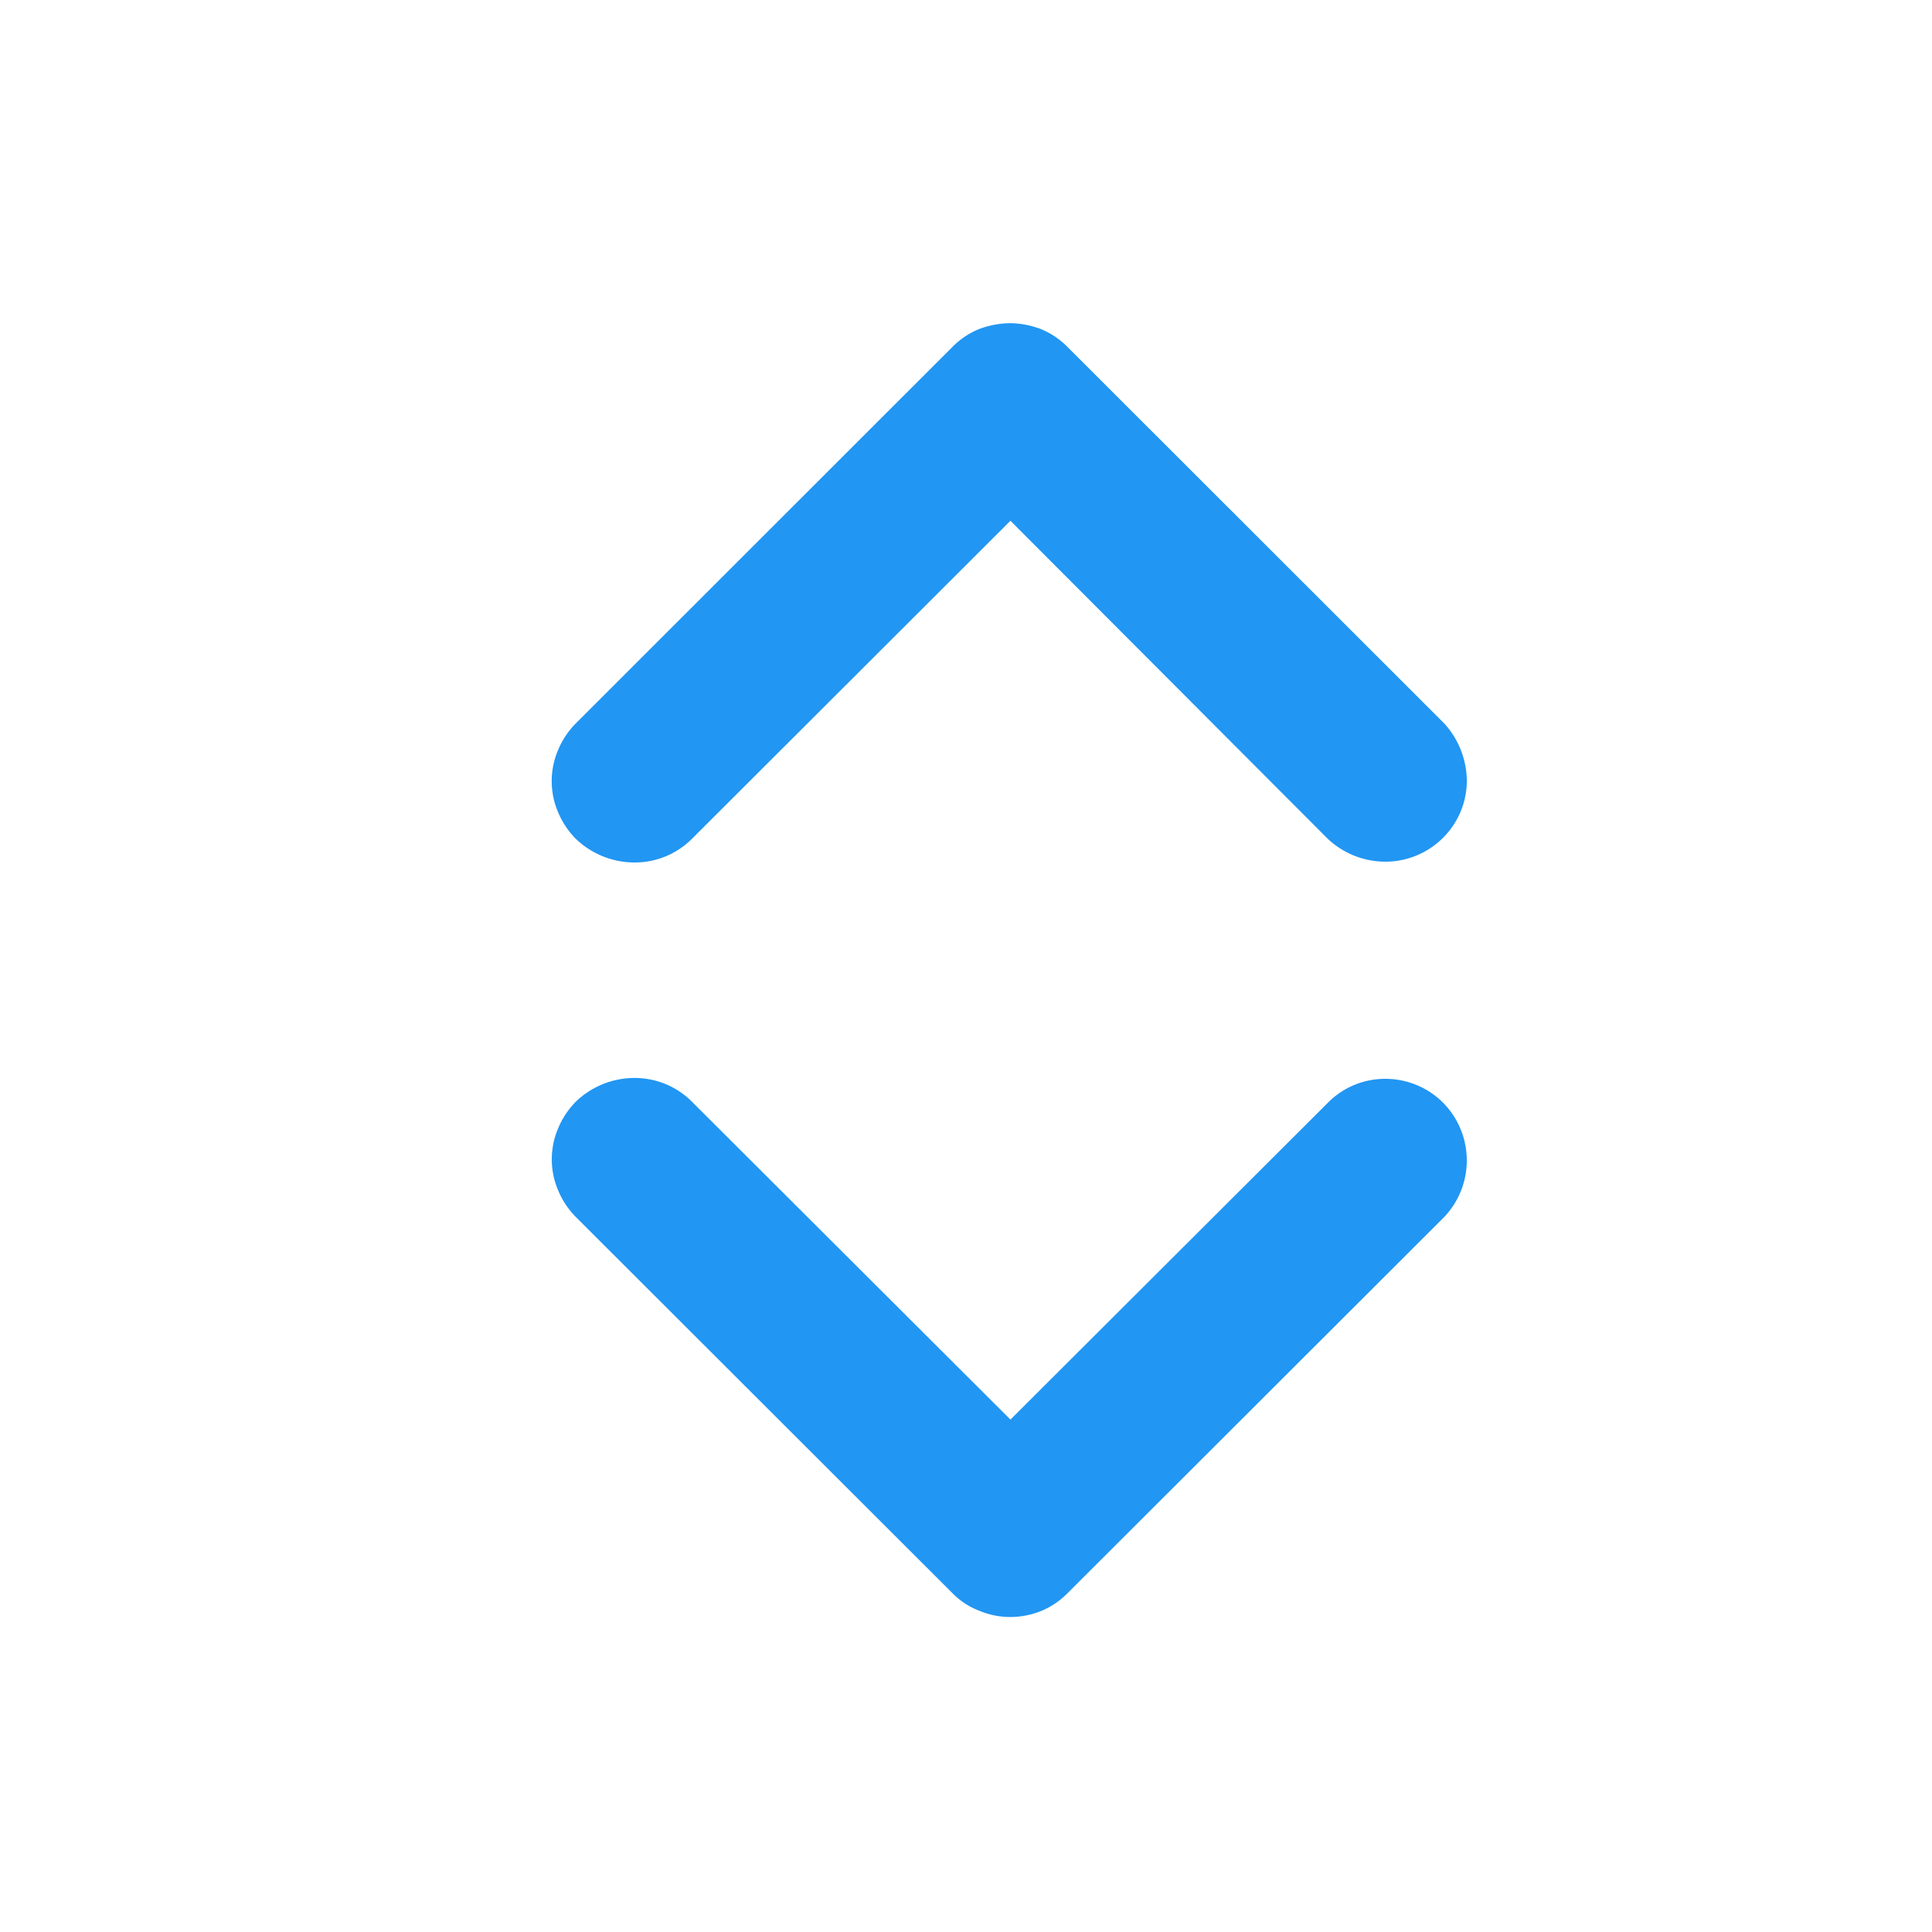 <svg id="Sort_by" data-name="Sort by" xmlns="http://www.w3.org/2000/svg" width="22" height="22" viewBox="0 0 22 22">
  <rect id="Rectangle_59" data-name="Rectangle 59" width="22" height="22" fill="none"/>
  <path id="Path_169" data-name="Path 169" d="M1336.593,125.285l3.628,3.621,3.628-3.621a.914.914,0,0,1,.65-.259.927.927,0,0,1,.65.273.936.936,0,0,1,.012,1.3l-4.29,4.284a.909.909,0,0,1-.294.2.944.944,0,0,1-.355.071.9.9,0,0,1-.355-.071.843.843,0,0,1-.306-.2l-4.289-4.284a.951.951,0,0,1-.2-.3.9.9,0,0,1,0-.713.951.951,0,0,1,.2-.3.964.964,0,0,1,.662-.27A.92.92,0,0,1,1336.593,125.285Z" transform="translate(-1328.715 -112.741)" fill="#2196f3"/>
  <path id="Path_170" data-name="Path 170" d="M1336.593,123.876l3.628-3.623,3.615,3.623a.958.958,0,0,0,.662.259.927.927,0,0,0,.65-.273.918.918,0,0,0,.27-.648.983.983,0,0,0-.257-.653l-4.29-4.287a.909.909,0,0,0-.294-.2,1.019,1.019,0,0,0-.355-.071,1.031,1.031,0,0,0-.368.071.91.91,0,0,0-.294.2l-4.289,4.287a.951.951,0,0,0-.2.3.9.9,0,0,0,0,.713.952.952,0,0,0,.2.3.964.964,0,0,0,.662.27A.92.92,0,0,0,1336.593,123.876Z" transform="translate(-1328.715 -114.323)" fill="#2196f3"/>
</svg>
